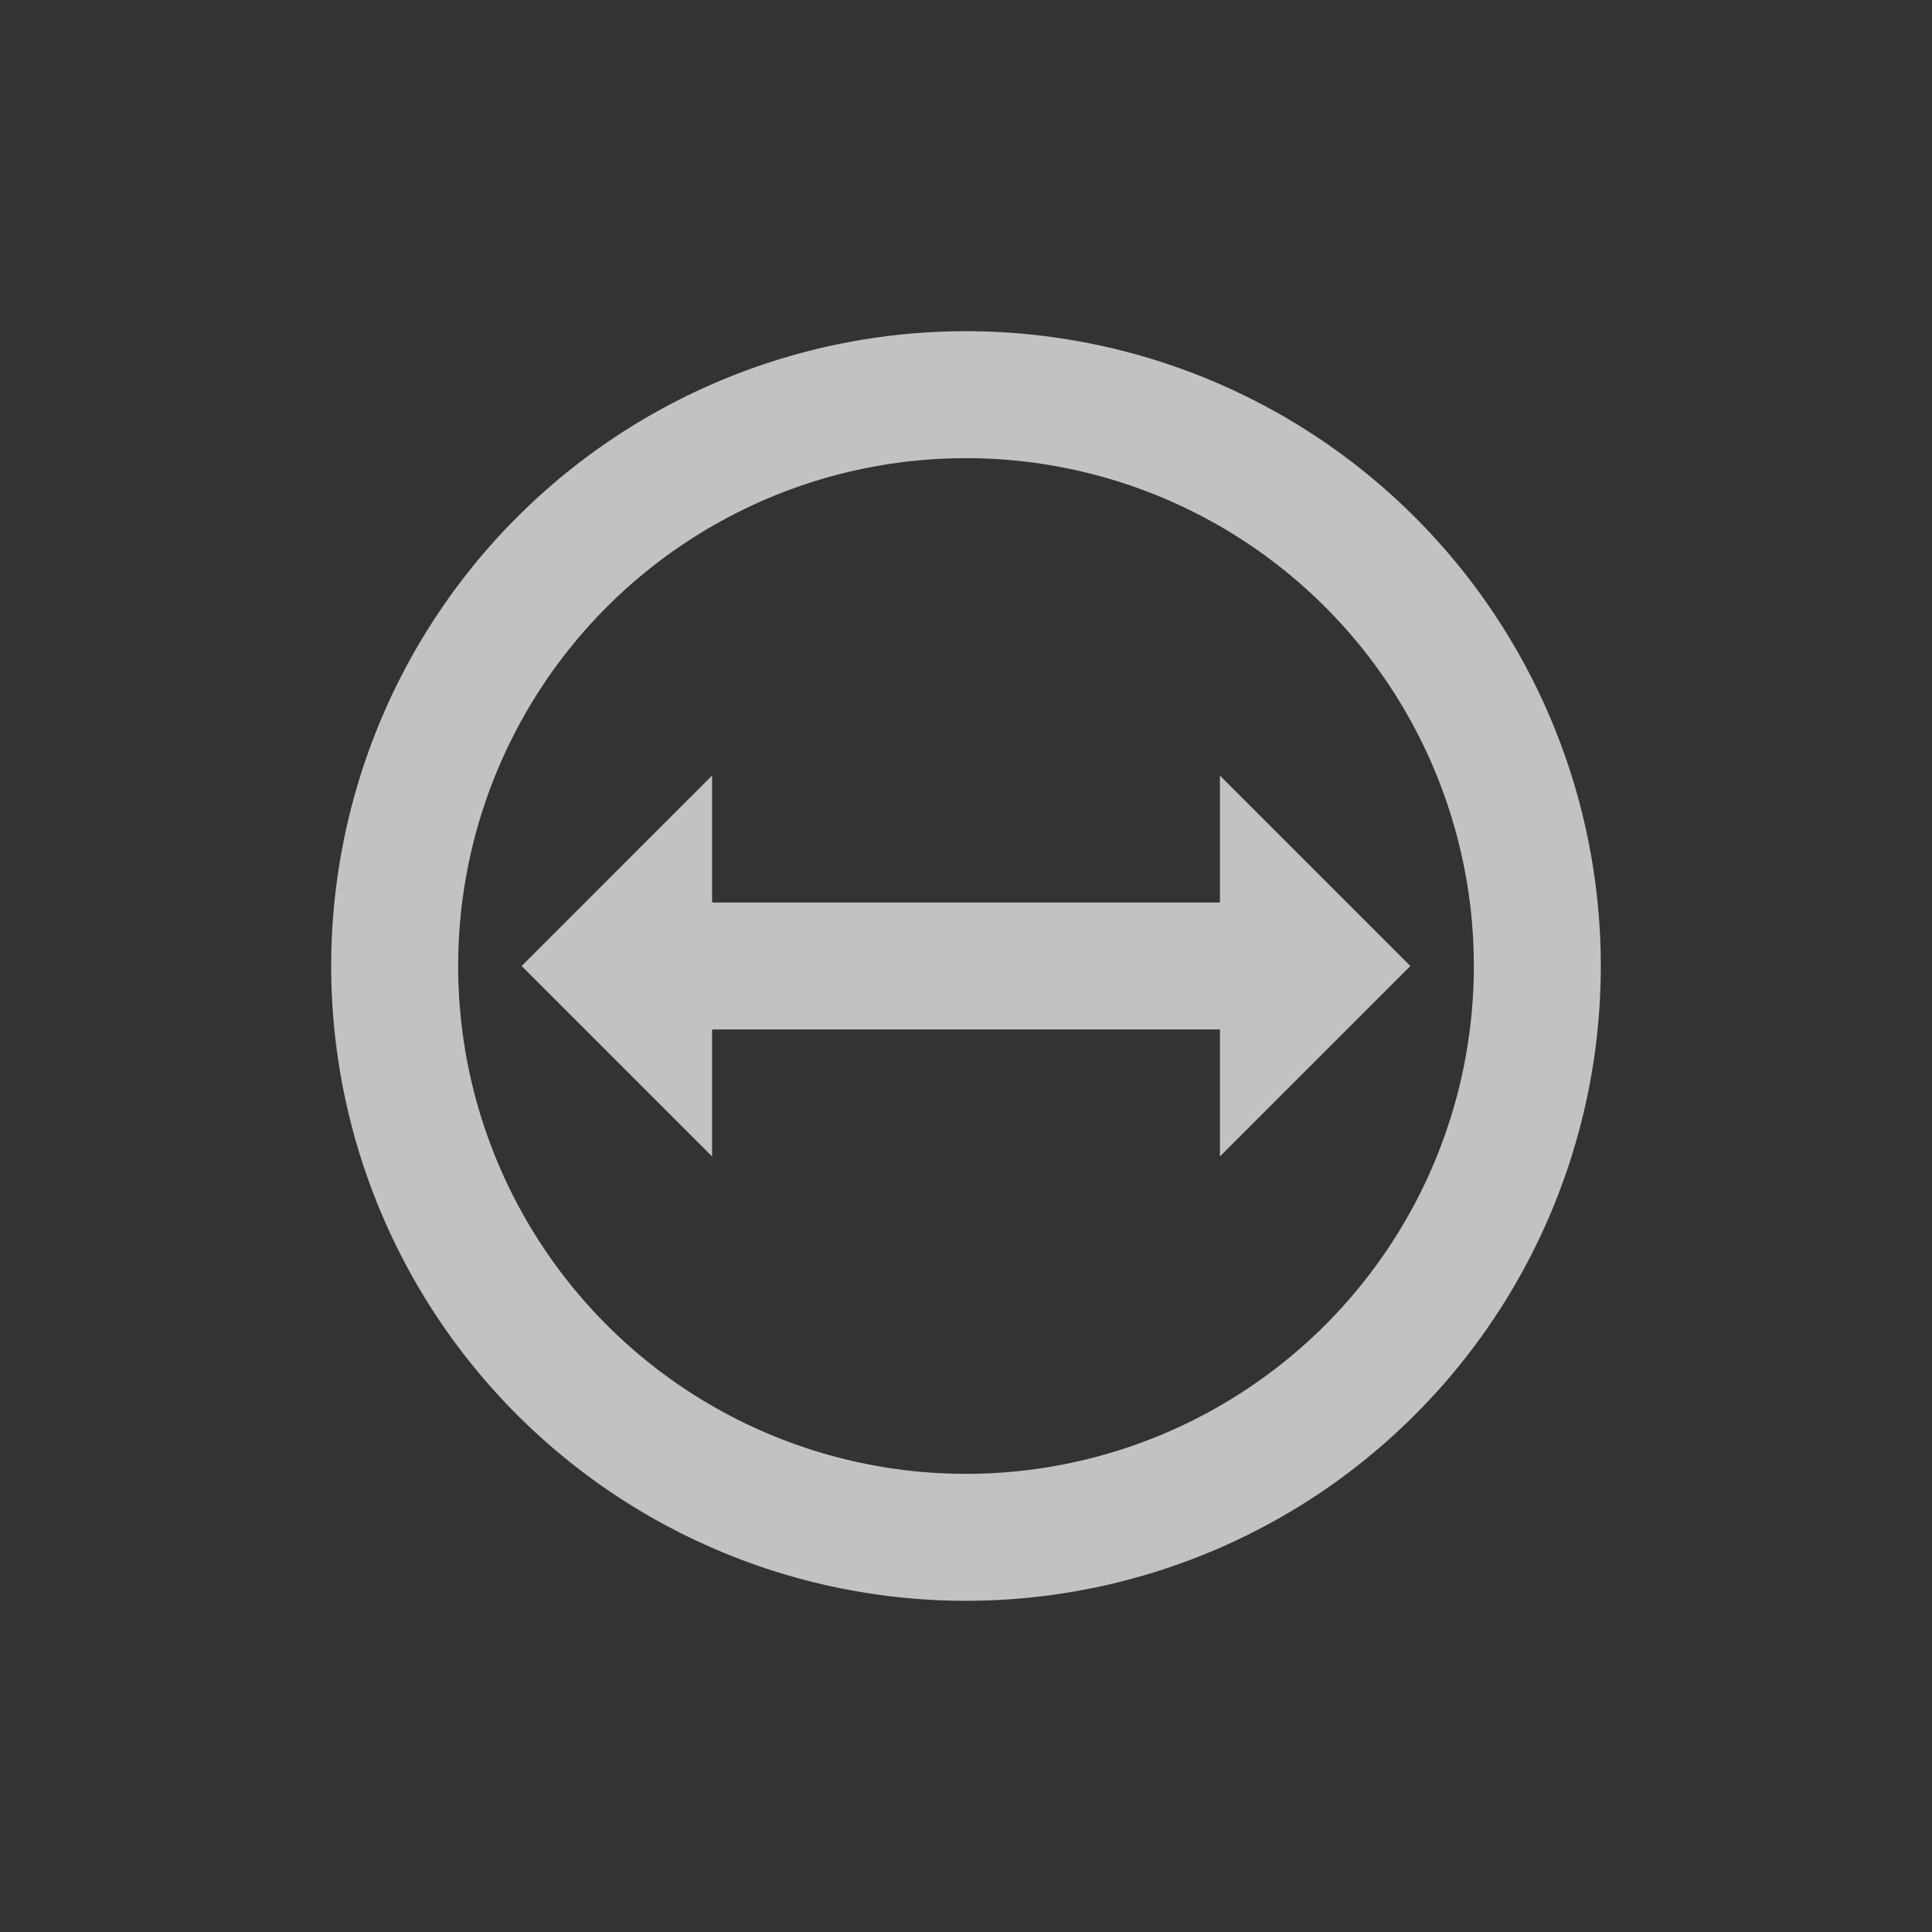 <svg width="35" height="35" fill="none" xmlns="http://www.w3.org/2000/svg"><rect width="100%" height="100%" fill="#333333" stroke="none"/><path d="M17.5 6a11.5 11.5 0 100 23 11.5 11.5 0 000-23zm0 20.7a9.2 9.2 0 110-18.4 9.2 9.2 0 010 18.4zm4.6-5.75v-2.3h-9.2v2.3L9.45 17.5l3.45-3.45v2.3h9.2v-2.3l3.45 3.45-3.45 3.45z" fill="#fff" opacity=".7"/></svg>